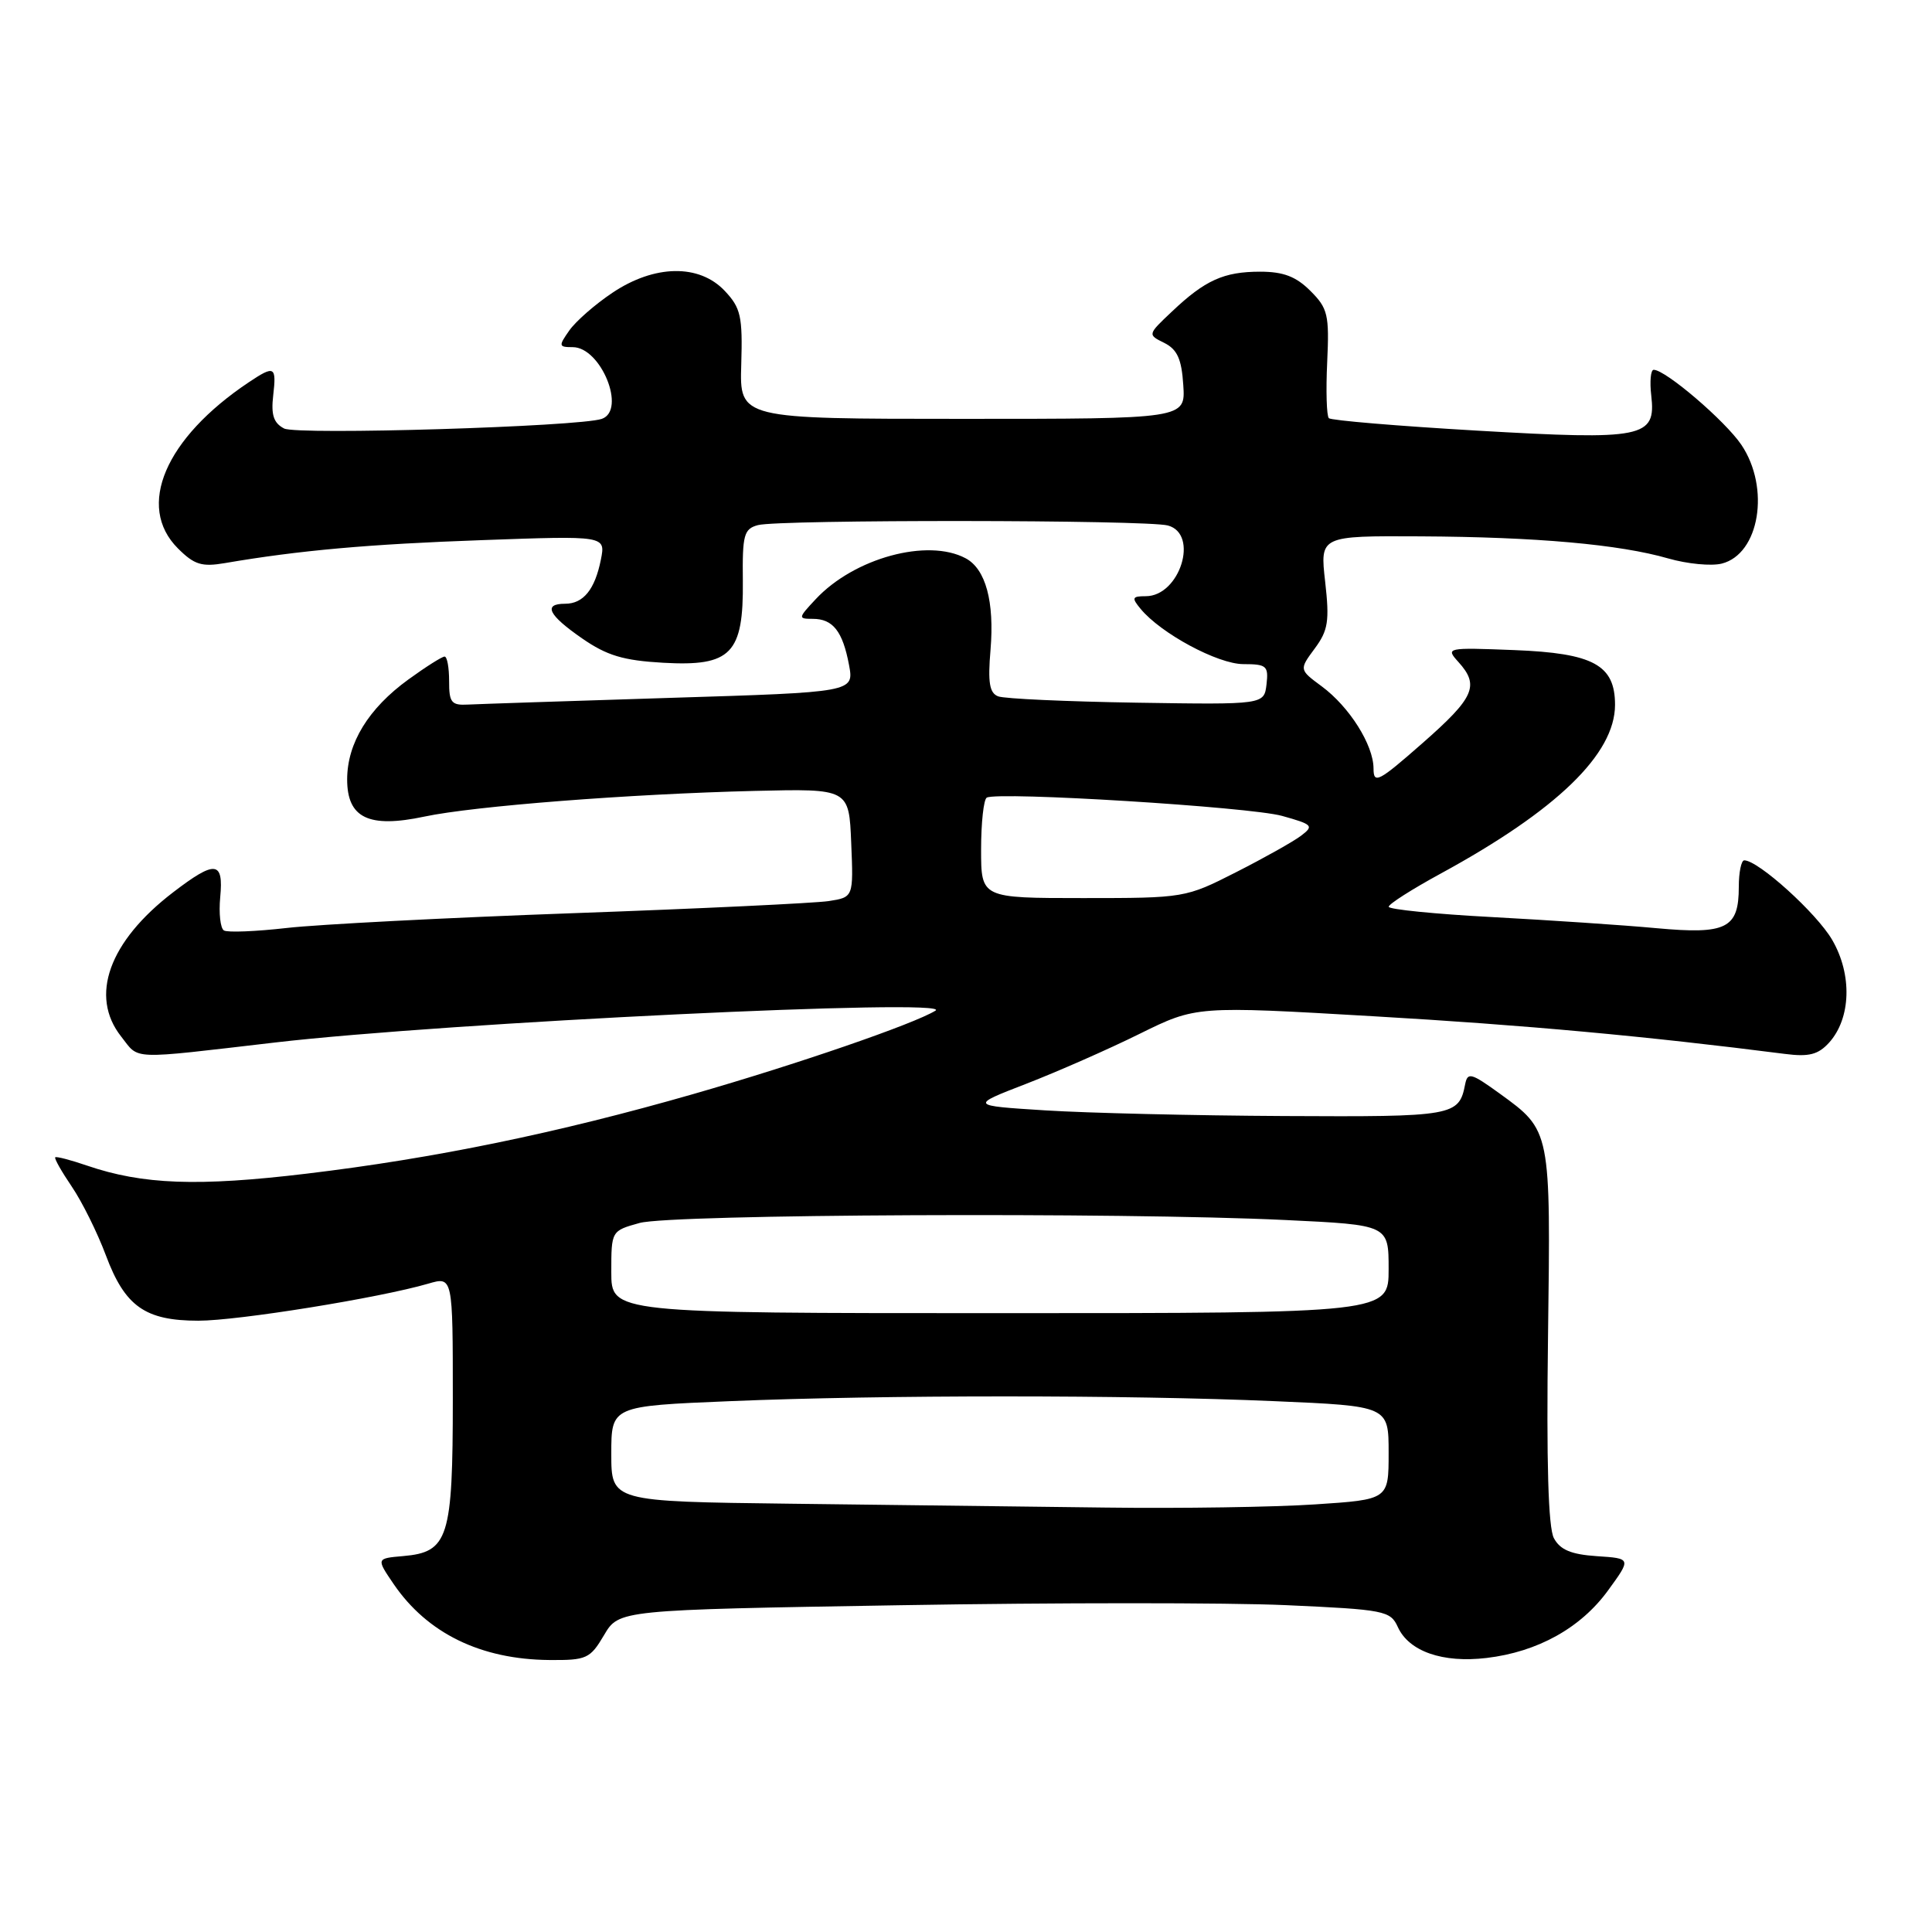 <?xml version="1.0" encoding="UTF-8" standalone="no"?>
<!DOCTYPE svg PUBLIC "-//W3C//DTD SVG 1.1//EN" "http://www.w3.org/Graphics/SVG/1.1/DTD/svg11.dtd" >
<svg xmlns="http://www.w3.org/2000/svg" xmlns:xlink="http://www.w3.org/1999/xlink" version="1.1" viewBox="0 0 256 256">
 <g >
 <path fill="currentColor"
d=" M 80.04 216.66 C 82.01 213.32 82.01 213.32 119.28 212.70 C 139.77 212.35 162.76 212.35 170.37 212.69 C 183.48 213.28 184.24 213.43 185.22 215.59 C 186.69 218.82 191.16 220.38 196.97 219.69 C 203.75 218.89 209.47 215.71 213.09 210.72 C 216.16 206.50 216.16 206.50 211.59 206.20 C 208.18 205.97 206.73 205.36 205.90 203.82 C 205.15 202.42 204.90 193.81 205.12 177.13 C 205.48 149.64 205.52 149.84 198.70 144.89 C 194.94 142.17 194.46 142.04 194.14 143.67 C 193.32 147.89 192.64 148.00 170.13 147.88 C 158.23 147.82 144.00 147.48 138.50 147.13 C 128.50 146.50 128.50 146.50 136.00 143.60 C 140.12 142.00 146.88 139.03 151.00 136.99 C 158.50 133.29 158.50 133.29 182.00 134.66 C 202.05 135.82 218.13 137.30 236.52 139.65 C 239.70 140.06 240.92 139.74 242.36 138.16 C 245.27 134.94 245.45 129.15 242.78 124.55 C 240.73 121.01 232.98 114.00 231.12 114.00 C 230.73 114.00 230.40 115.58 230.40 117.51 C 230.40 123.03 228.78 123.84 219.50 122.99 C 215.10 122.58 205.31 121.93 197.75 121.52 C 190.19 121.12 184.00 120.50 184.01 120.15 C 184.01 119.79 187.11 117.82 190.89 115.76 C 206.27 107.38 213.99 99.92 214.00 93.40 C 214.00 88.11 211.15 86.55 200.65 86.14 C 191.65 85.79 191.53 85.82 193.25 87.72 C 196.07 90.84 195.37 92.43 188.50 98.46 C 182.65 103.60 182.00 103.94 182.00 101.83 C 181.99 98.71 178.81 93.66 175.13 90.94 C 172.14 88.73 172.14 88.73 174.21 85.93 C 175.99 83.53 176.18 82.29 175.59 77.07 C 174.90 71.00 174.90 71.00 188.20 71.07 C 203.57 71.15 214.58 72.13 221.06 74.00 C 223.57 74.72 226.75 75.03 228.14 74.68 C 233.14 73.42 234.59 64.66 230.74 58.94 C 228.60 55.77 220.69 49.00 219.12 49.00 C 218.73 49.00 218.58 50.54 218.80 52.41 C 219.45 58.01 217.81 58.34 195.72 57.06 C 185.21 56.45 176.38 55.71 176.08 55.41 C 175.78 55.12 175.68 51.77 175.86 47.98 C 176.15 41.71 175.95 40.85 173.63 38.54 C 171.73 36.64 170.05 36.00 166.98 36.00 C 162.16 36.00 159.68 37.12 155.28 41.29 C 152.05 44.34 152.05 44.34 154.28 45.44 C 155.99 46.30 156.57 47.57 156.79 51.02 C 157.09 55.50 157.09 55.50 127.55 55.50 C 98.00 55.50 98.00 55.50 98.22 48.30 C 98.41 41.91 98.16 40.80 96.04 38.55 C 92.66 34.95 86.72 35.05 81.14 38.80 C 78.85 40.33 76.28 42.58 75.43 43.80 C 73.99 45.85 74.02 46.00 75.89 46.00 C 79.63 46.00 83.02 54.35 79.75 55.50 C 76.79 56.54 39.40 57.67 37.65 56.78 C 36.26 56.06 35.90 54.98 36.20 52.41 C 36.65 48.52 36.38 48.37 32.97 50.65 C 21.87 58.07 18.01 67.10 23.57 72.66 C 25.74 74.83 26.73 75.14 29.82 74.61 C 39.62 72.93 48.88 72.10 63.88 71.57 C 80.25 70.98 80.25 70.98 79.62 74.15 C 78.83 78.11 77.30 80.00 74.88 80.00 C 71.92 80.00 72.65 81.49 77.13 84.59 C 80.42 86.87 82.60 87.52 87.88 87.82 C 96.88 88.33 98.53 86.63 98.43 76.96 C 98.36 70.87 98.57 70.08 100.43 69.58 C 103.23 68.83 151.92 68.87 154.75 69.63 C 158.92 70.75 156.34 79.00 151.82 79.00 C 150.01 79.00 149.92 79.21 151.13 80.67 C 153.81 83.93 161.37 88.00 164.76 88.00 C 167.83 88.00 168.10 88.24 167.82 90.68 C 167.50 93.37 167.50 93.37 150.63 93.11 C 141.34 92.96 133.08 92.59 132.26 92.27 C 131.11 91.83 130.88 90.44 131.25 86.10 C 131.78 79.71 130.61 75.40 127.96 73.98 C 122.92 71.28 113.17 73.94 108.08 79.40 C 105.74 81.90 105.73 82.00 107.70 82.00 C 110.37 82.00 111.66 83.65 112.50 88.11 C 113.17 91.72 113.17 91.72 88.83 92.47 C 75.45 92.89 63.38 93.29 62.00 93.36 C 59.82 93.48 59.50 93.09 59.51 90.25 C 59.51 88.46 59.25 87.00 58.91 87.00 C 58.57 87.00 56.42 88.36 54.12 90.03 C 48.82 93.87 46.01 98.46 46.00 103.27 C 46.00 108.40 48.86 109.77 56.25 108.20 C 62.78 106.81 83.47 105.20 100.00 104.80 C 112.50 104.50 112.50 104.50 112.79 111.70 C 113.09 118.89 113.09 118.89 109.79 119.40 C 107.98 119.67 92.78 120.40 76.00 121.00 C 59.23 121.60 42.13 122.49 38.01 122.96 C 33.89 123.43 30.14 123.58 29.67 123.29 C 29.20 123.00 28.98 121.02 29.18 118.88 C 29.64 114.06 28.53 113.95 22.92 118.25 C 14.43 124.76 11.83 131.99 16.05 137.34 C 18.52 140.47 16.88 140.41 36.50 138.13 C 59.18 135.49 126.67 132.24 123.95 133.92 C 121.08 135.69 105.60 141.02 91.89 144.96 C 73.89 150.13 57.58 153.49 40.59 155.52 C 26.23 157.24 18.91 156.97 11.54 154.45 C 9.36 153.70 7.46 153.21 7.32 153.35 C 7.17 153.50 8.16 155.24 9.51 157.23 C 10.87 159.23 12.90 163.32 14.03 166.34 C 16.56 173.11 19.23 175.00 26.29 175.00 C 31.53 175.00 50.27 171.98 56.75 170.09 C 60.00 169.14 60.00 169.14 60.00 185.35 C 60.00 203.84 59.42 205.67 53.41 206.19 C 49.85 206.50 49.85 206.50 52.17 209.91 C 56.63 216.43 63.70 219.88 72.78 219.96 C 77.73 220.00 78.19 219.79 80.04 216.66 Z  M 104.75 199.25 C 81.00 198.96 81.00 198.96 81.00 192.64 C 81.00 186.31 81.00 186.31 96.75 185.66 C 116.98 184.82 149.51 184.82 168.84 185.66 C 184.00 186.31 184.00 186.31 184.00 192.51 C 184.00 198.70 184.00 198.70 174.25 199.34 C 168.89 199.70 156.40 199.89 146.50 199.76 C 136.60 199.64 117.81 199.41 104.75 199.25 Z  M 81.00 168.55 C 81.00 163.10 81.00 163.09 84.75 162.05 C 88.96 160.88 148.48 160.61 170.34 161.66 C 184.00 162.31 184.00 162.31 184.00 168.16 C 184.00 174.00 184.00 174.00 132.50 174.00 C 81.00 174.00 81.00 174.00 81.00 168.55 Z  M 130.00 112.56 C 130.00 109.02 130.34 105.93 130.75 105.69 C 132.23 104.86 165.59 106.92 169.88 108.11 C 173.96 109.25 174.13 109.43 172.38 110.75 C 171.35 111.53 167.47 113.70 163.77 115.58 C 157.10 118.97 156.94 119.00 143.52 119.00 C 130.00 119.00 130.00 119.00 130.00 112.56 Z "/>
</g>
</svg>